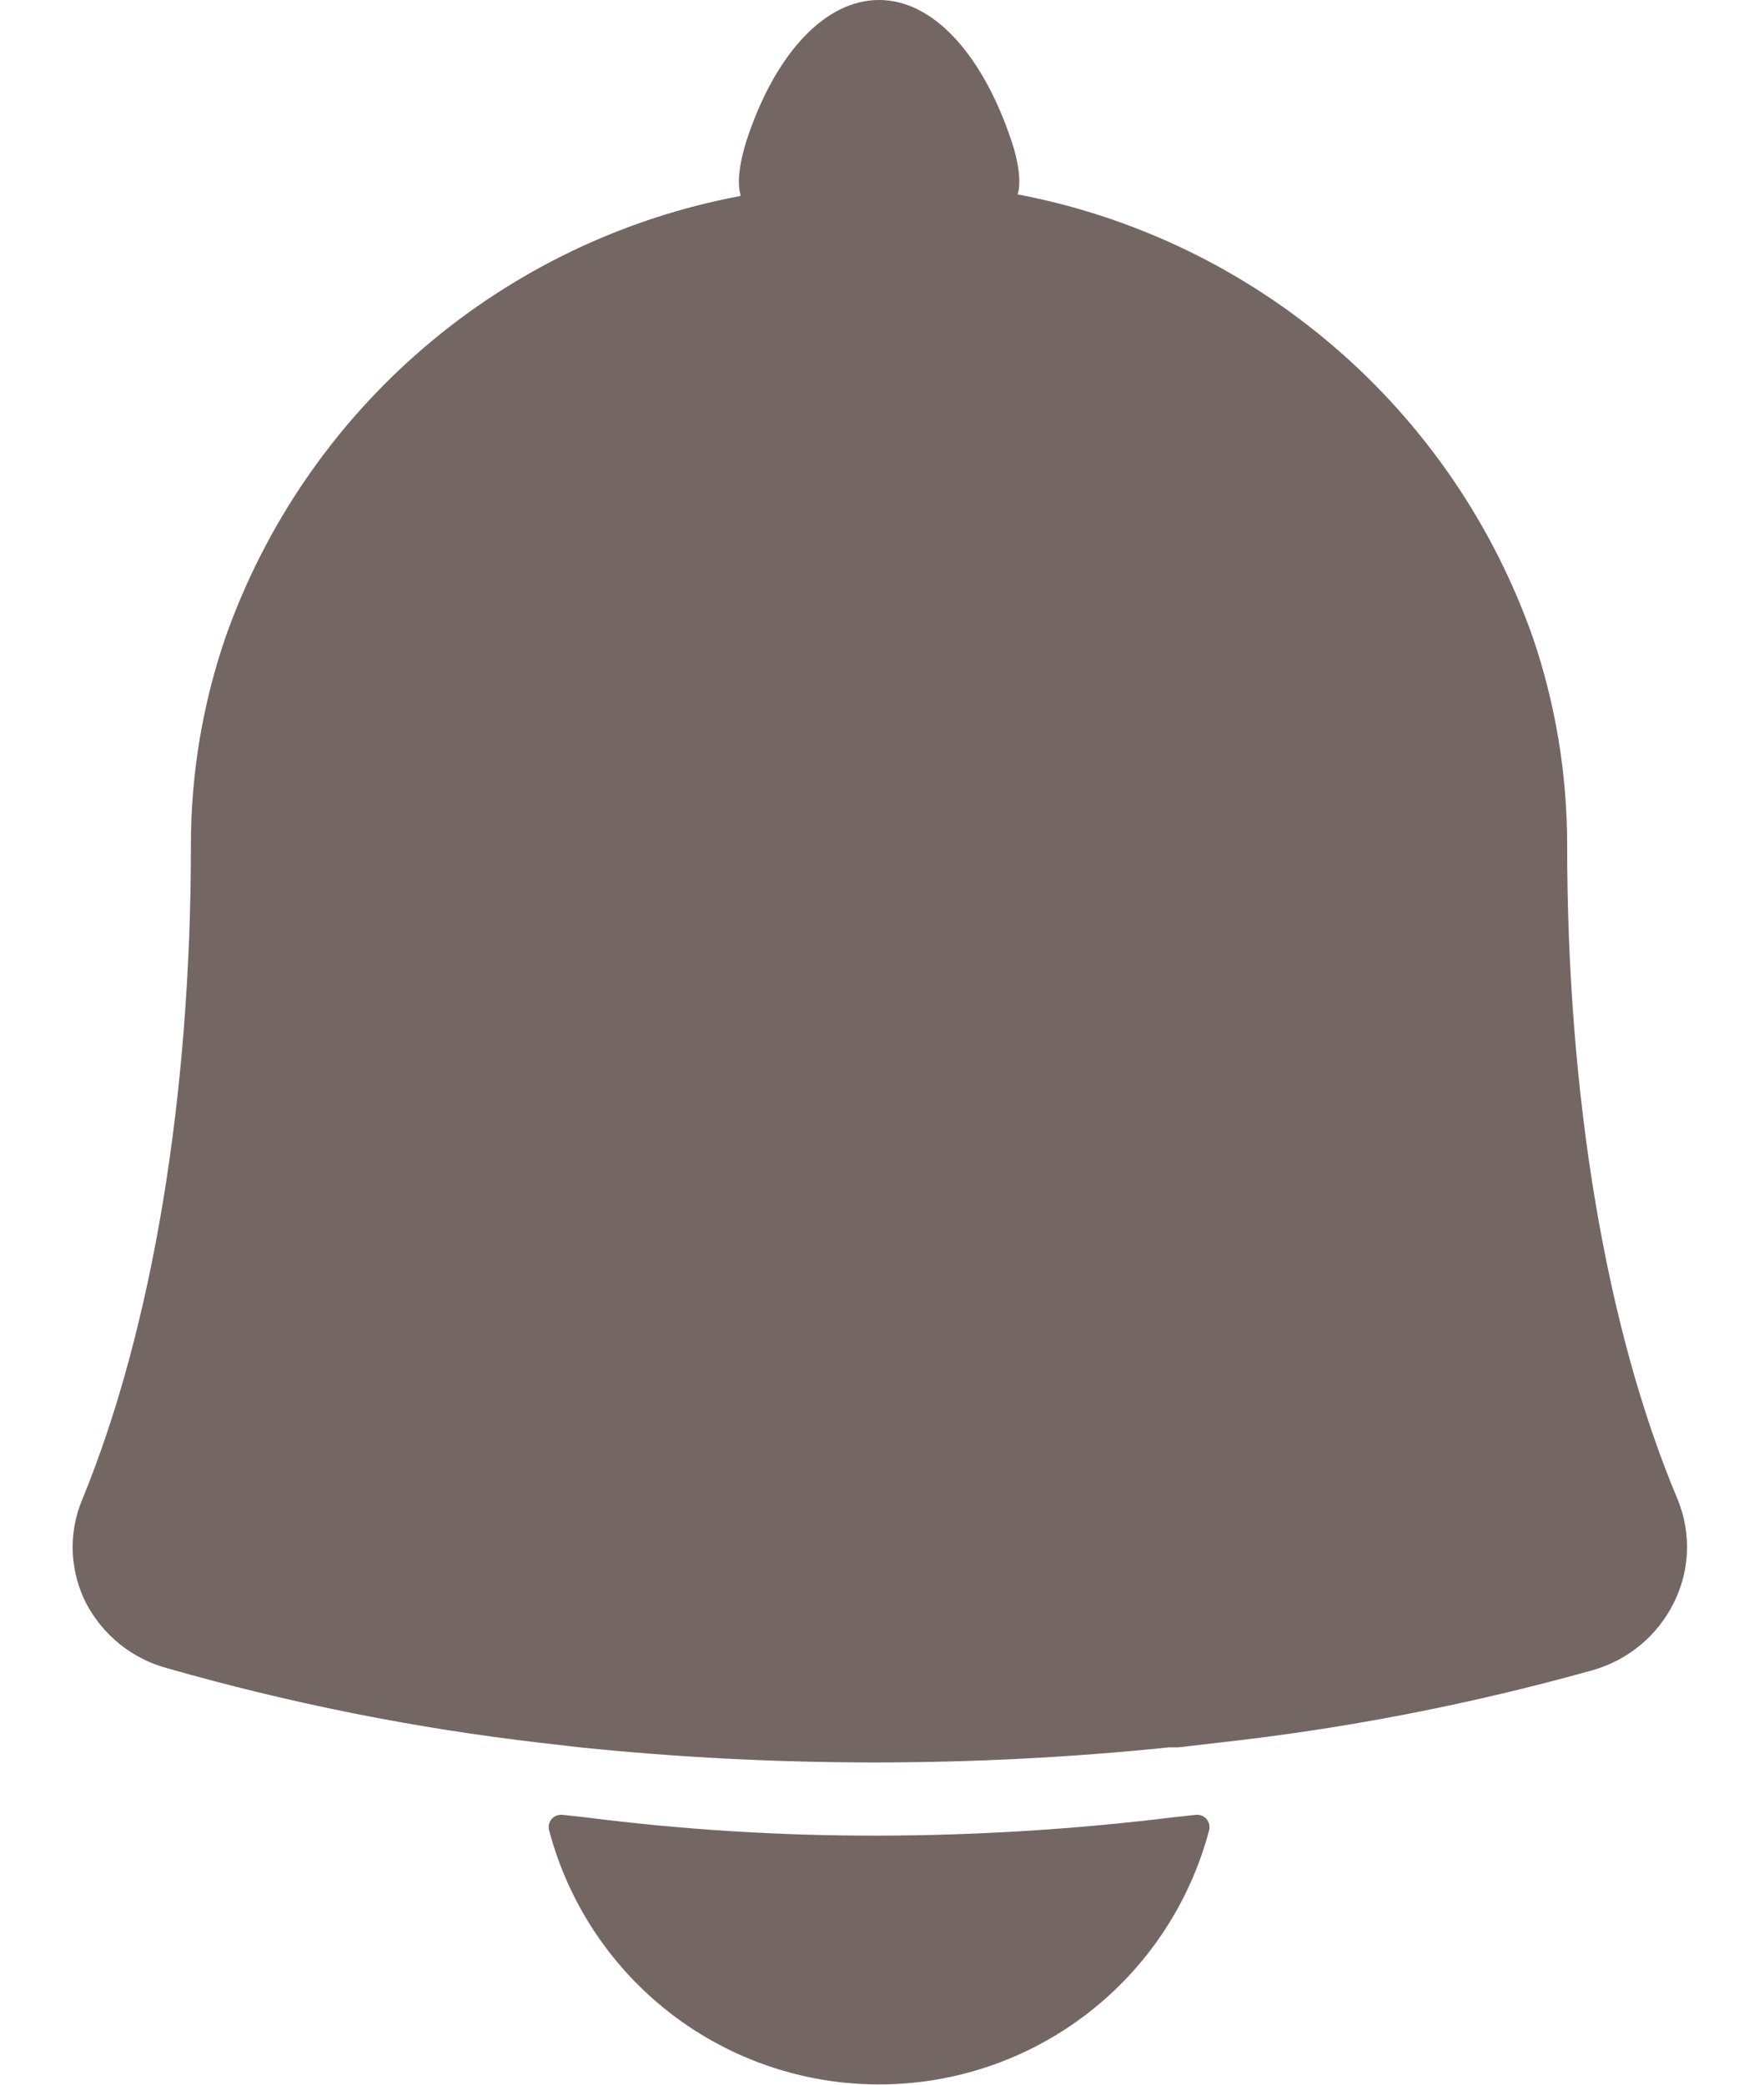 <svg width="22" height="26" viewBox="0 0 22 26" fill="#746763" xmlns="http://www.w3.org/2000/svg">
<g>
<path d="M19.545 10.536C19.545 9.655 19.4 8.78 19.116 7.947C18.622 6.544 17.768 5.296 16.641 4.327C15.514 3.358 14.151 2.702 12.691 2.424C12.691 2.424 12.784 2.209 12.582 1.663C12.226 0.659 11.631 -9.15527e-05 10.963 -9.15527e-05C10.296 -9.15527e-05 9.697 0.651 9.345 1.651C9.146 2.213 9.235 2.424 9.235 2.424V2.444C7.777 2.717 6.416 3.369 5.289 4.334C4.162 5.299 3.309 6.544 2.814 7.943C2.527 8.777 2.381 9.654 2.381 10.536C2.381 13.672 1.9 16.573 1.026 18.701C0.939 18.908 0.899 19.131 0.907 19.354C0.916 19.578 0.973 19.797 1.074 19.996C1.178 20.193 1.32 20.366 1.494 20.506C1.667 20.645 1.867 20.747 2.082 20.805C3.606 21.241 5.164 21.553 6.739 21.736L7.233 21.793C9.675 22.044 12.137 22.044 14.58 21.793H14.694L15.183 21.736C16.766 21.563 18.332 21.259 19.865 20.83C20.081 20.768 20.283 20.663 20.456 20.519C20.63 20.376 20.771 20.198 20.872 19.996C20.973 19.797 21.03 19.579 21.039 19.357C21.048 19.134 21.009 18.912 20.925 18.705C20.026 16.573 19.545 13.672 19.545 10.536Z" />
<path d="M14.909 22.635L14.642 22.664C13.423 22.814 12.196 22.891 10.968 22.894C9.737 22.897 8.507 22.82 7.286 22.664L7.019 22.635C6.993 22.632 6.968 22.634 6.943 22.643C6.919 22.652 6.898 22.667 6.881 22.686C6.864 22.706 6.852 22.729 6.847 22.754C6.841 22.779 6.842 22.805 6.849 22.83C7.089 23.738 7.623 24.541 8.367 25.114C9.112 25.687 10.024 25.997 10.964 25.997C11.903 25.997 12.816 25.687 13.56 25.114C14.305 24.541 14.838 23.738 15.079 22.83C15.086 22.805 15.086 22.779 15.081 22.754C15.075 22.729 15.063 22.706 15.047 22.686C15.03 22.667 15.008 22.652 14.984 22.643C14.96 22.634 14.934 22.632 14.909 22.635Z" />
</g>
</svg>
